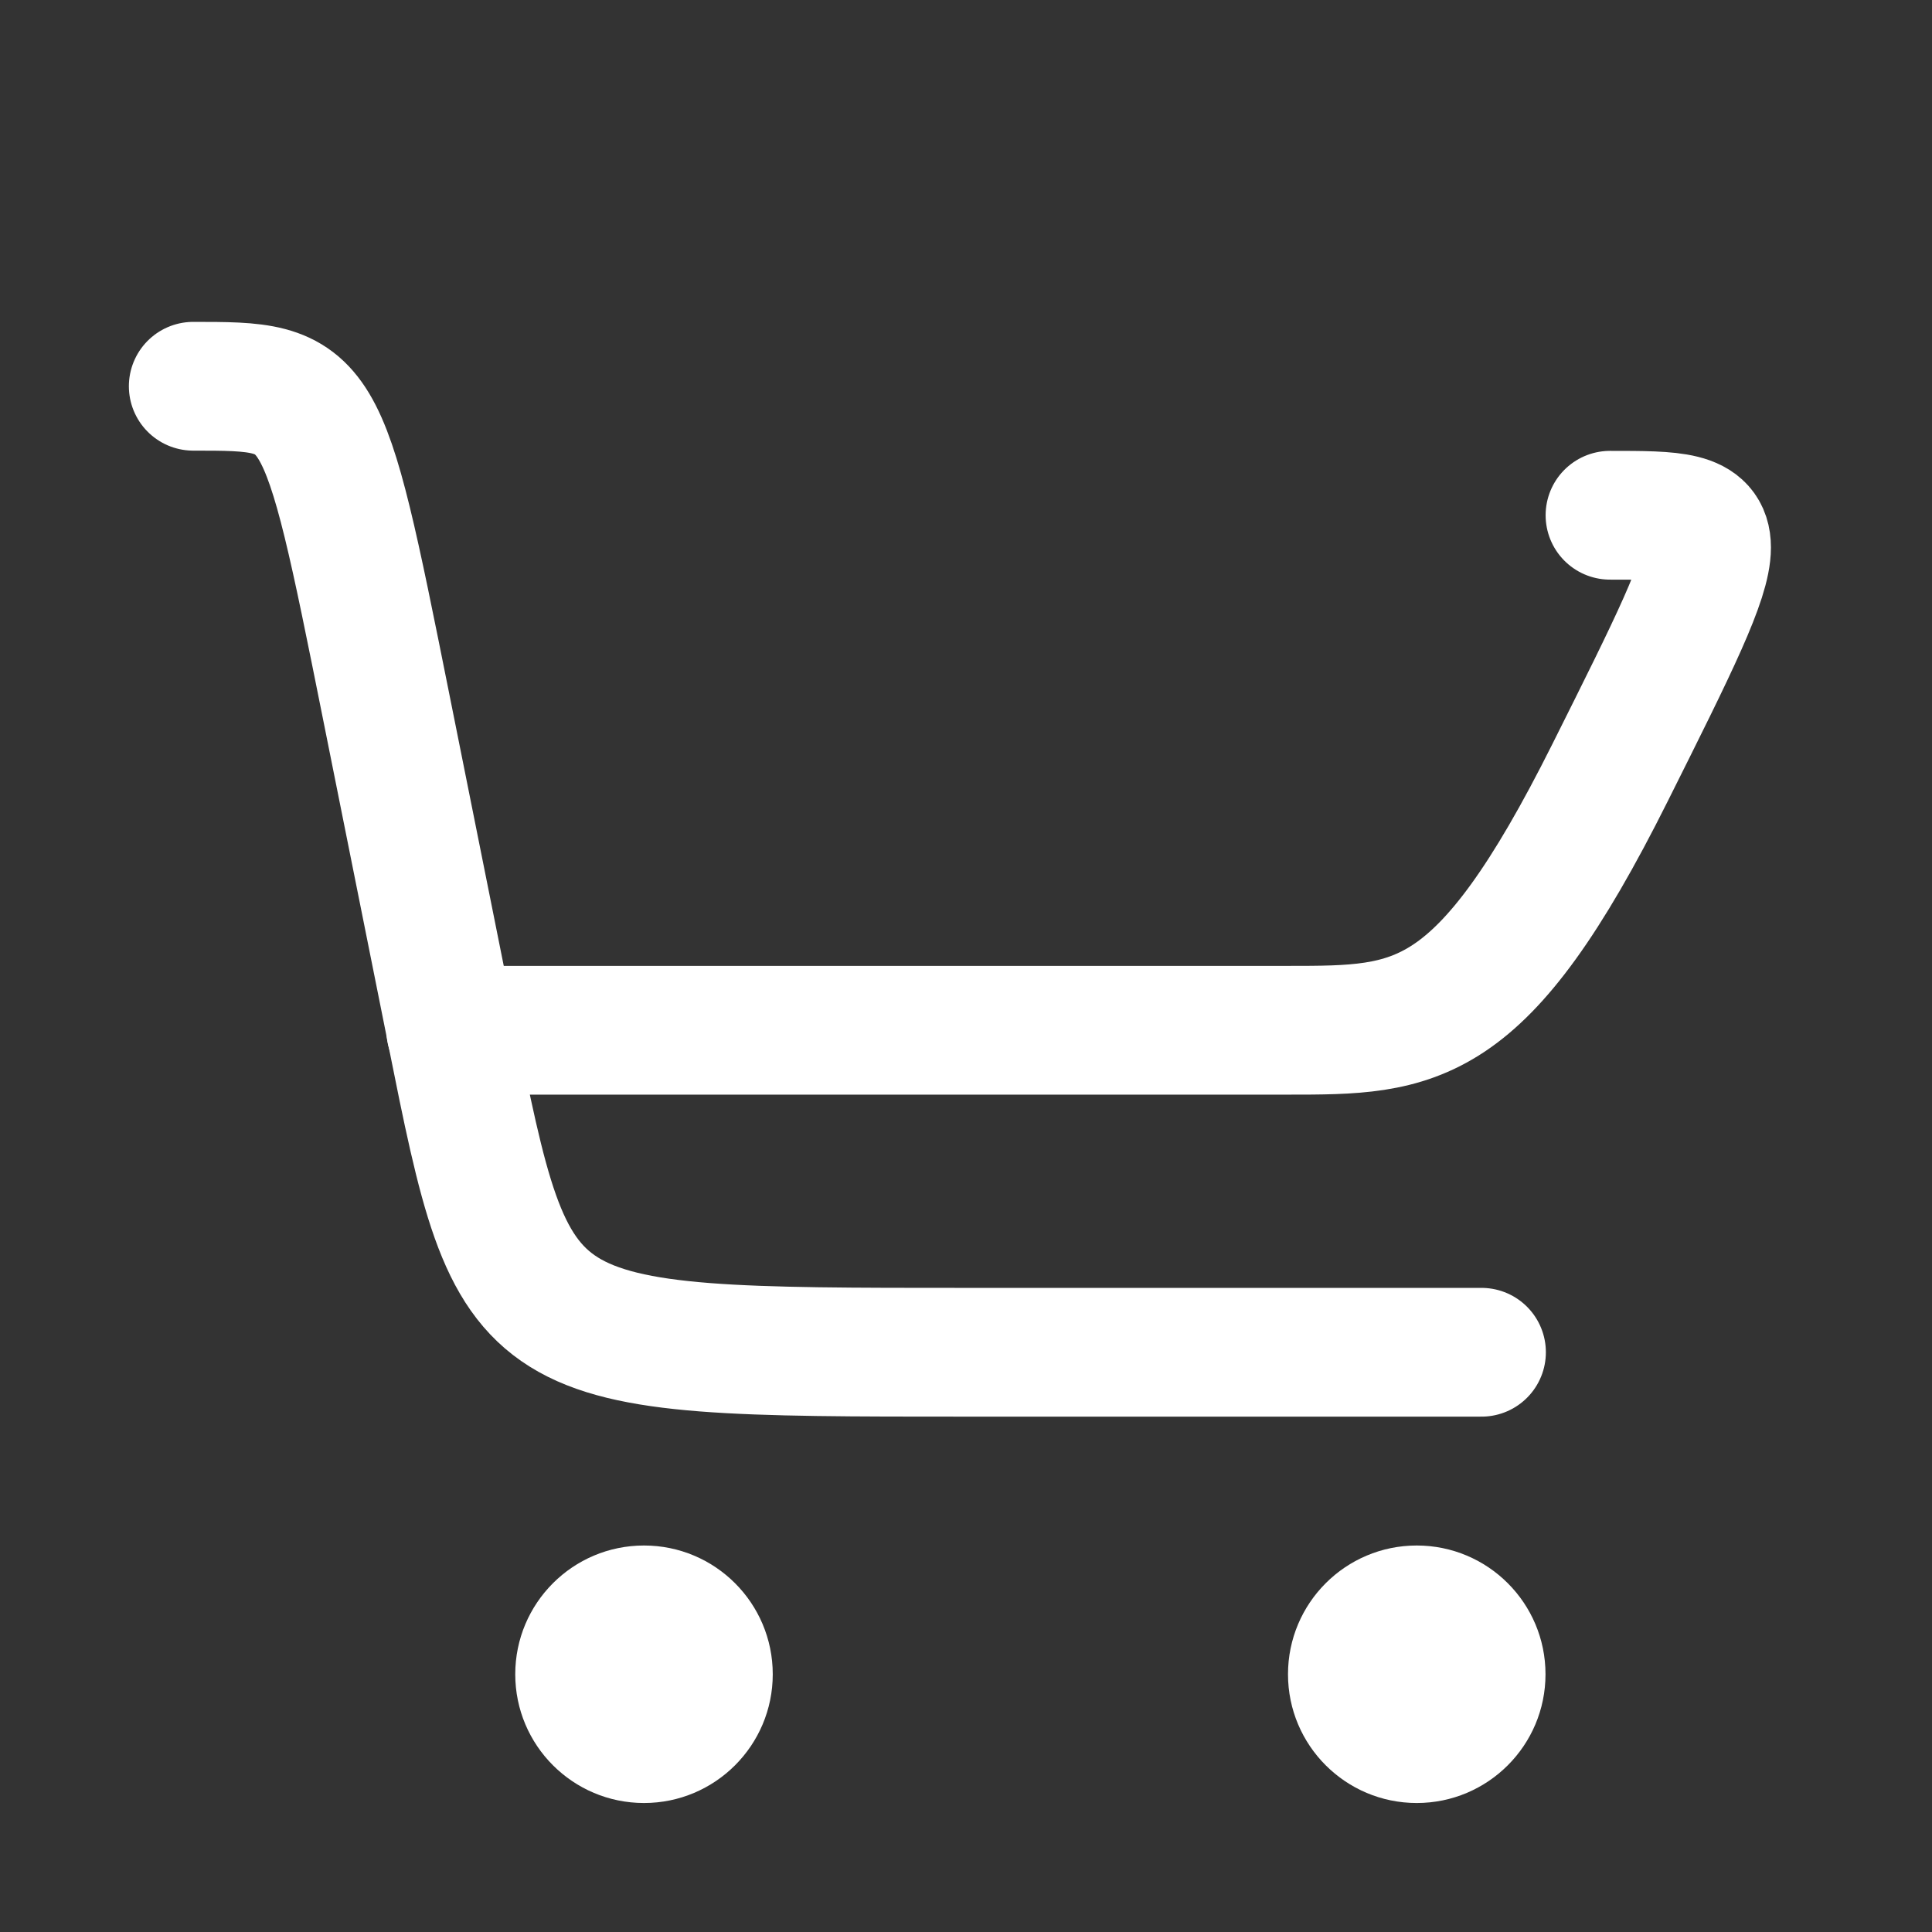 <svg width="30" height="30" version="1.1" viewBox="0 0 7.938 7.938" xmlns="http://www.w3.org/2000/svg">
  <rect x="0" y="0" width="7.938" height="7.938" fill="#333333" stroke="none"/>
  <g>
    <path d="m0.794 1.587c0.529 0 0.529 0 0.794 1.323l0.265 1.323c0.265 1.323 0.265 1.323 2.117 1.323h2.117" fill="none" stroke="#fff" stroke-linecap="round" stroke-linejoin="round" stroke-width=".529"/>
    <path d="m6.615 2.117c0.529 0 0.529 0 0 1.058-0.529 1.058-0.794 1.058-1.323 1.058h-3.44" fill="none" stroke="#fff" stroke-linecap="round" stroke-linejoin="round" stroke-width=".529"/>
    <circle cx="5.821" cy="6.879" r=".529" fill="#fff"/>
    <circle cx="2.646" cy="6.879" r=".529" fill="#fff"/>
  </g>
</svg>
